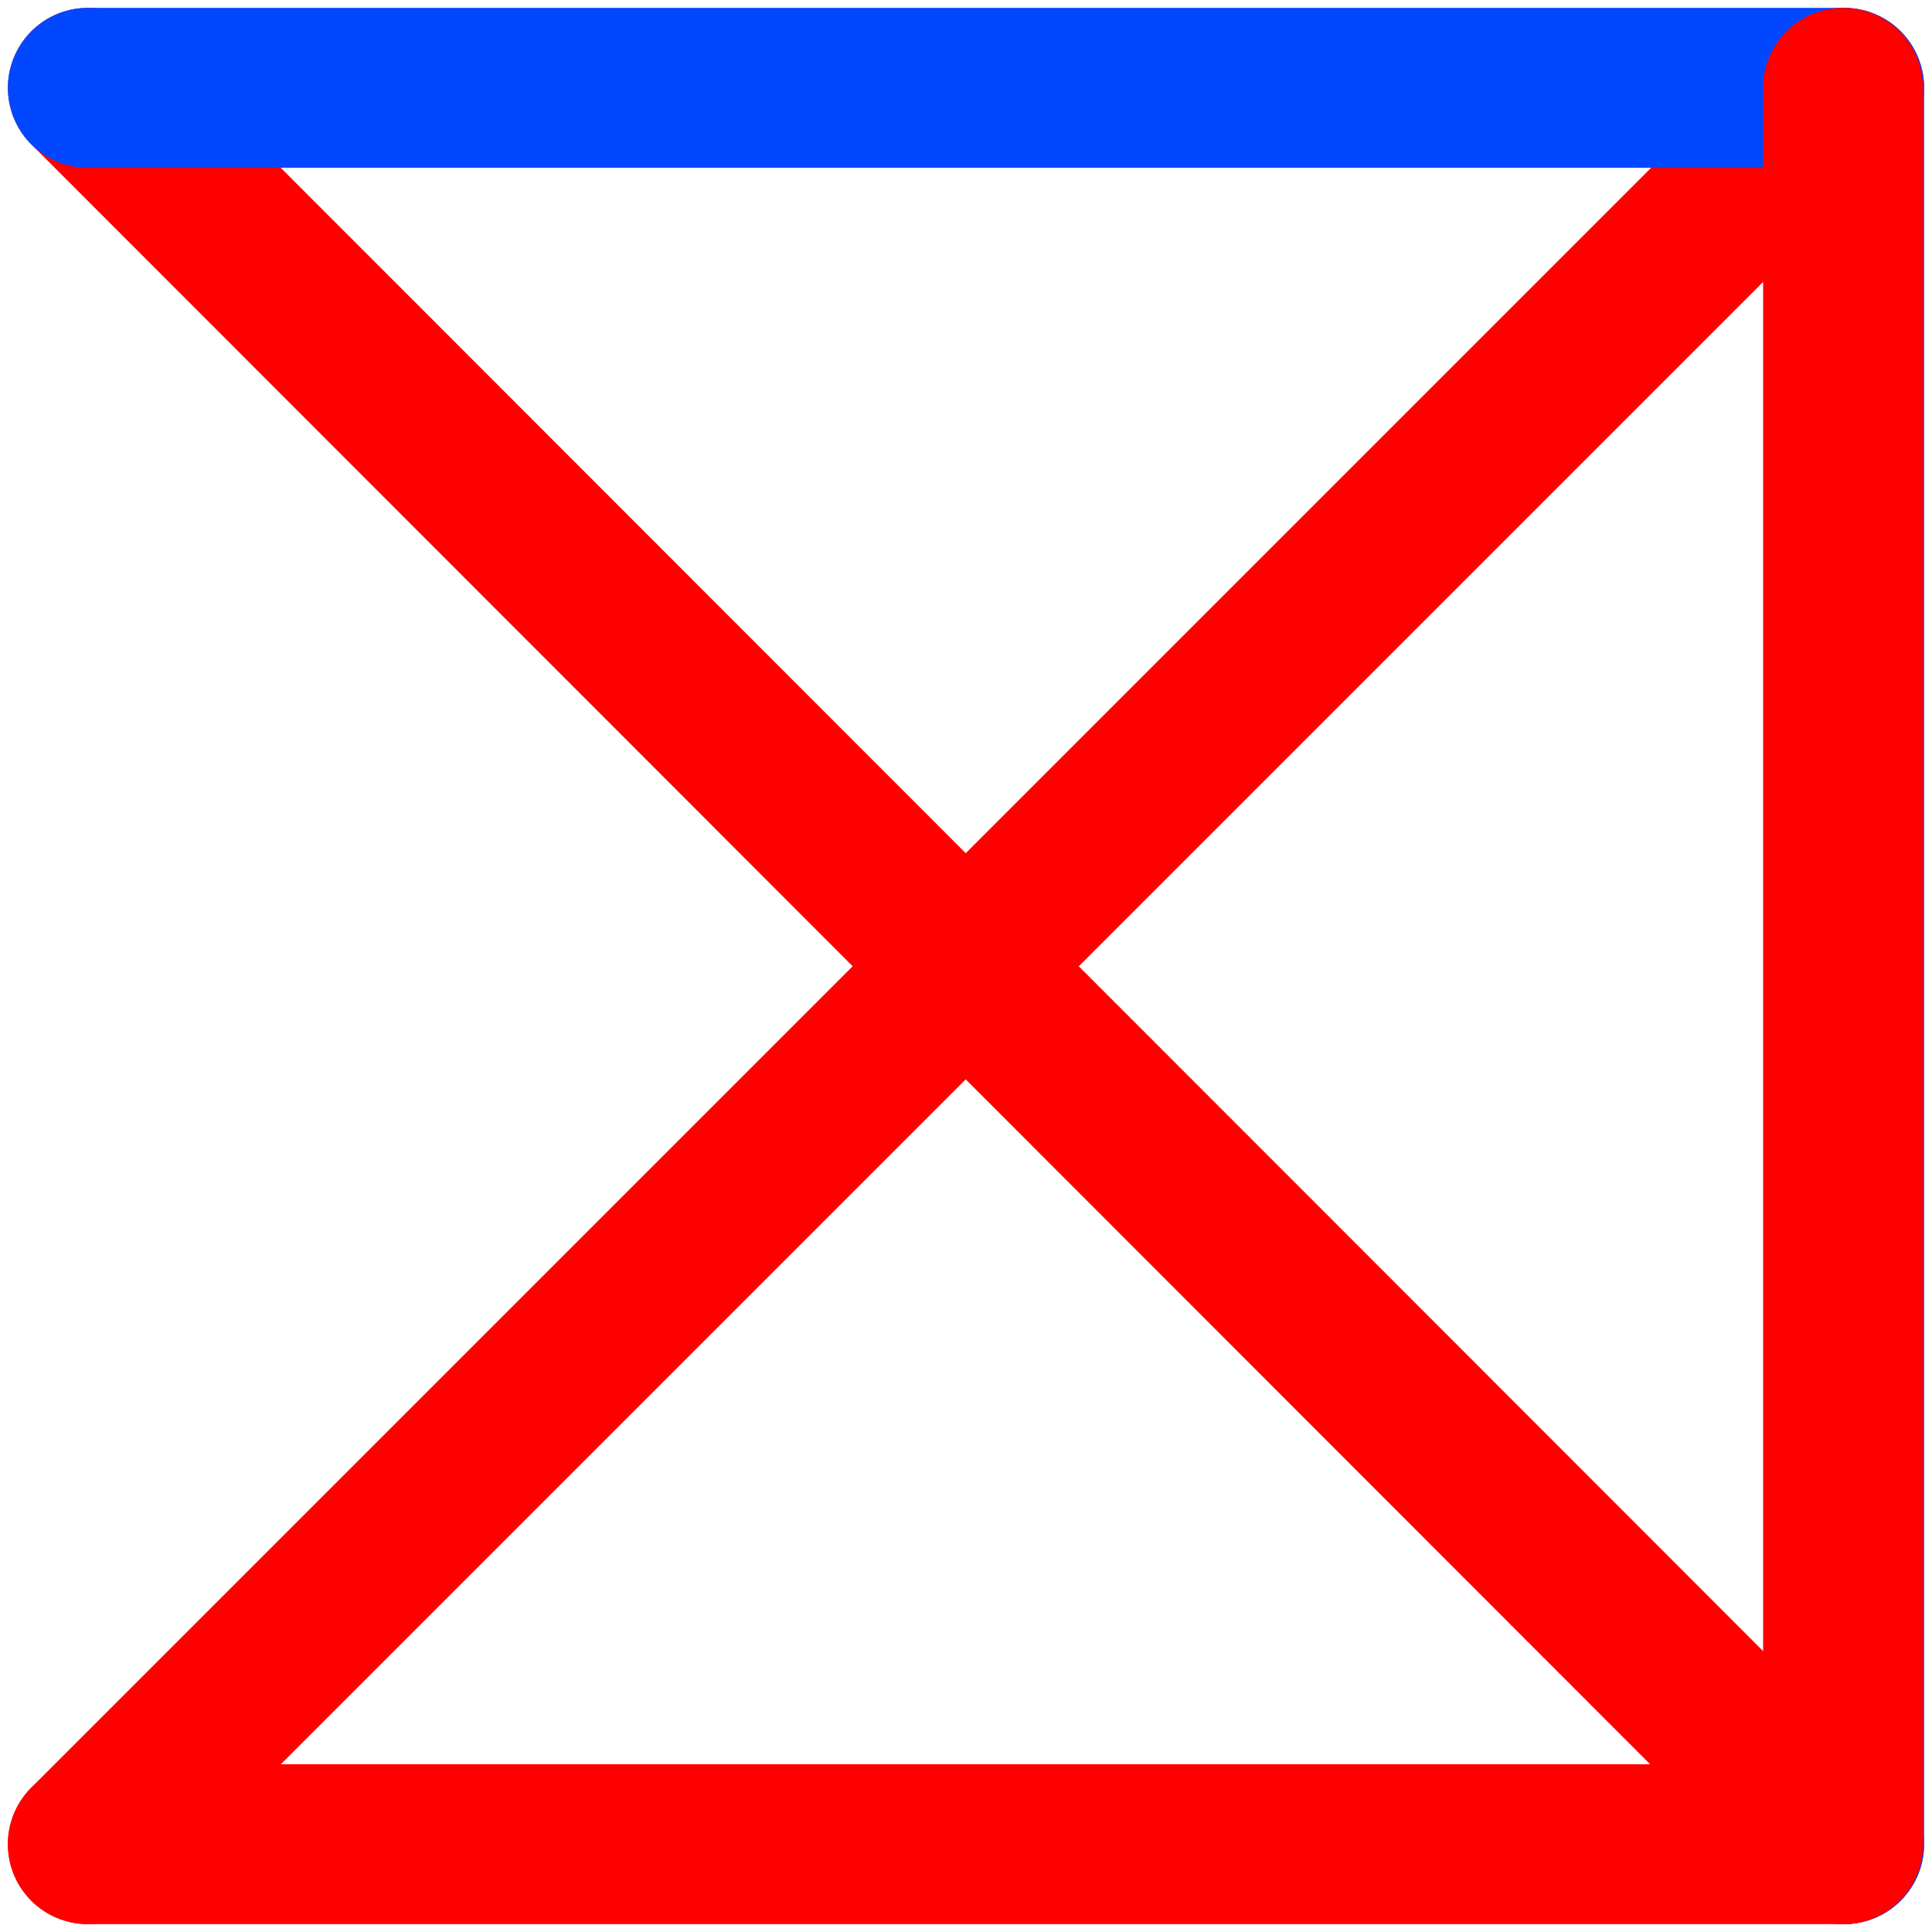 <svg width="132" height="132" viewBox="0 0 132 132" fill="none" xmlns="http://www.w3.org/2000/svg">
<path d="M6.001 126L126 6.001" stroke="#FF0000" stroke-width="10.925" stroke-linecap="round" stroke-linejoin="round"/>
<path d="M6 126L125.999 126" stroke="#FF0000" stroke-width="10.925" stroke-linecap="round" stroke-linejoin="round"/>
<path d="M126 6L126 125.999" stroke="#0047FF" stroke-width="10.925" stroke-linecap="round" stroke-linejoin="round"/>
<path d="M6.002 6.001L125.923 126" stroke="#FF0000" stroke-width="10.925" stroke-linecap="round" stroke-linejoin="round"/>
<path d="M6.002 6.001L125.923 6.001" stroke="#0047FF" stroke-width="10.925" stroke-linecap="round" stroke-linejoin="round"/>
<path d="M125.923 126L125.923 6.001" stroke="#FF0000" stroke-width="10.925" stroke-linecap="round" stroke-linejoin="round"/>
</svg>

